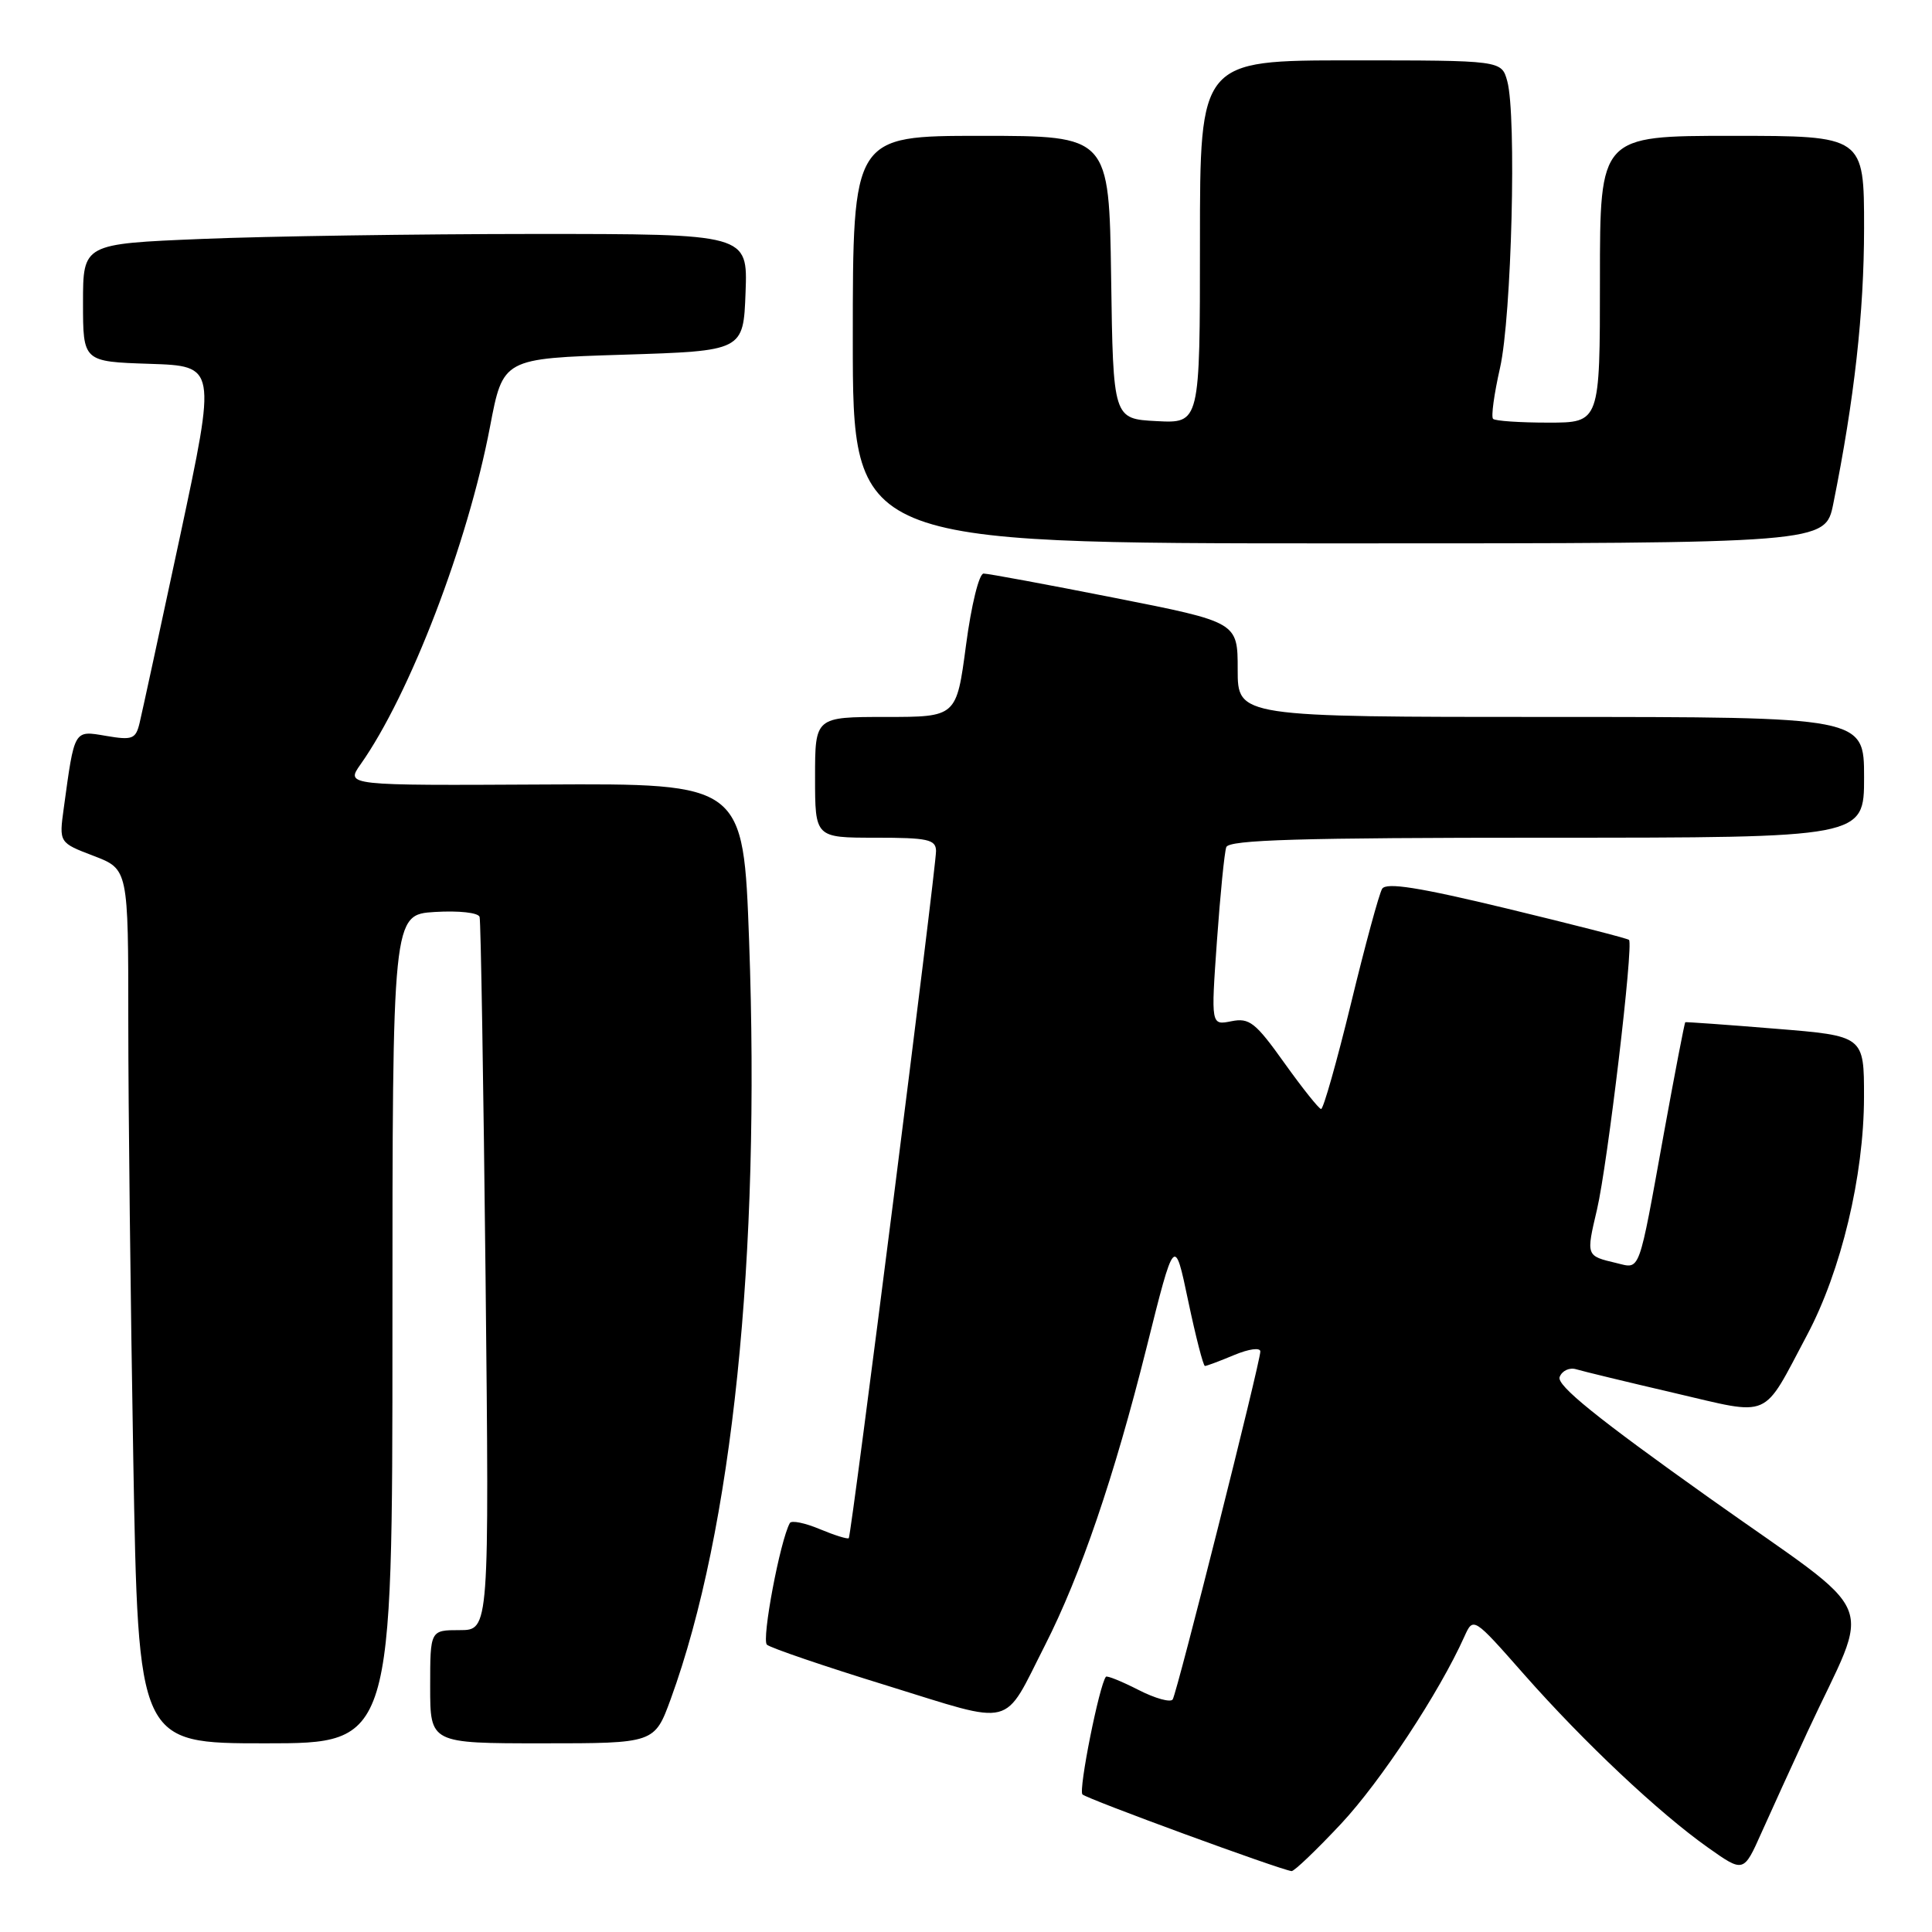 <?xml version="1.0" encoding="UTF-8" standalone="no"?>
<!DOCTYPE svg PUBLIC "-//W3C//DTD SVG 1.1//EN" "http://www.w3.org/Graphics/SVG/1.1/DTD/svg11.dtd" >
<svg xmlns="http://www.w3.org/2000/svg" xmlns:xlink="http://www.w3.org/1999/xlink" version="1.1" viewBox="0 0 256 256">
 <g >
 <path fill="currentColor"
d=" M 177.69 241.67 C 182.95 236.05 190.72 224.25 194.03 216.87 C 195.22 214.23 195.22 214.23 201.95 221.87 C 209.92 230.90 219.80 240.20 226.34 244.83 C 231.04 248.15 231.04 248.15 233.41 242.83 C 234.72 239.90 237.46 233.90 239.49 229.50 C 248.03 211.08 249.64 214.93 226.50 198.49 C 211.66 187.94 206.23 183.56 206.66 182.46 C 206.98 181.62 207.97 181.16 208.87 181.44 C 209.77 181.71 215.59 183.12 221.82 184.57 C 234.89 187.61 233.41 188.25 239.45 176.89 C 243.97 168.39 246.98 155.78 246.99 145.38 C 247.00 137.26 247.00 137.26 235.25 136.31 C 228.79 135.78 223.42 135.40 223.31 135.45 C 223.21 135.50 221.95 142.06 220.50 150.02 C 217.05 169.09 217.40 168.13 214.18 167.36 C 210.14 166.40 210.16 166.45 211.61 160.27 C 213.01 154.30 216.48 125.13 215.85 124.54 C 215.66 124.35 208.38 122.49 199.69 120.39 C 187.99 117.57 183.69 116.89 183.14 117.77 C 182.74 118.42 180.88 125.26 179.01 132.98 C 177.13 140.69 175.35 146.98 175.05 146.95 C 174.75 146.92 172.56 144.17 170.18 140.84 C 166.35 135.47 165.55 134.84 163.16 135.32 C 160.46 135.86 160.46 135.86 161.25 124.68 C 161.69 118.53 162.24 112.94 162.49 112.25 C 162.84 111.28 172.25 111.00 204.97 111.00 C 247.00 111.00 247.00 111.00 247.00 103.00 C 247.00 95.00 247.00 95.00 205.50 95.00 C 164.00 95.00 164.00 95.00 164.00 88.72 C 164.00 82.44 164.00 82.44 147.70 79.22 C 138.74 77.45 130.92 76.00 130.33 76.00 C 129.73 76.00 128.70 80.19 128.00 85.50 C 126.74 95.00 126.74 95.00 117.37 95.00 C 108.00 95.00 108.00 95.00 108.00 103.00 C 108.00 111.00 108.00 111.00 116.00 111.00 C 122.94 111.00 124.00 111.23 124.03 112.75 C 124.06 114.85 112.82 203.37 112.47 203.81 C 112.33 203.98 110.60 203.44 108.63 202.62 C 106.66 201.79 104.87 201.43 104.66 201.81 C 103.37 204.12 100.89 217.28 101.62 217.93 C 102.11 218.36 109.25 220.80 117.50 223.34 C 134.68 228.65 132.81 229.12 138.47 218.00 C 143.20 208.69 147.63 195.71 151.91 178.62 C 155.63 163.73 155.63 163.73 157.44 172.37 C 158.44 177.12 159.44 181.00 159.66 181.00 C 159.88 181.00 161.62 180.35 163.53 179.55 C 165.49 178.73 167.00 178.53 167.00 179.08 C 167.00 180.49 155.99 224.21 155.39 225.18 C 155.12 225.62 153.07 225.06 150.85 223.92 C 148.63 222.79 146.69 222.00 146.54 222.18 C 145.67 223.24 142.88 237.21 143.43 237.77 C 144.04 238.38 169.63 247.76 171.14 247.93 C 171.48 247.97 174.43 245.15 177.69 241.67 Z  M 52.00 176.09 C 52.00 121.19 52.00 121.19 57.63 120.84 C 60.82 120.65 63.38 120.93 63.55 121.50 C 63.71 122.05 64.06 143.54 64.34 169.25 C 64.83 216.00 64.83 216.00 60.92 216.00 C 57.00 216.00 57.00 216.00 57.00 223.50 C 57.00 231.00 57.00 231.00 71.87 231.00 C 86.73 231.00 86.73 231.00 88.88 225.12 C 97.05 202.69 100.78 166.61 99.26 124.65 C 98.50 103.81 98.50 103.81 72.15 103.95 C 45.80 104.09 45.80 104.09 47.77 101.29 C 54.30 92.05 61.98 72.03 64.93 56.54 C 66.65 47.50 66.65 47.50 82.58 47.00 C 98.50 46.50 98.50 46.50 98.79 38.75 C 99.08 31.00 99.08 31.00 70.79 31.00 C 55.23 31.01 35.41 31.30 26.75 31.66 C 11.00 32.31 11.00 32.31 11.00 40.12 C 11.00 47.92 11.00 47.92 19.84 48.21 C 28.67 48.50 28.67 48.50 23.87 71.00 C 21.22 83.38 18.80 94.55 18.49 95.83 C 17.98 97.93 17.53 98.10 14.06 97.51 C 9.76 96.78 9.89 96.56 8.45 107.08 C 7.82 111.66 7.82 111.66 12.41 113.41 C 17.00 115.17 17.00 115.17 17.00 135.42 C 17.00 146.56 17.30 172.62 17.66 193.34 C 18.32 231.00 18.32 231.00 35.16 231.00 C 52.00 231.00 52.00 231.00 52.00 176.09 Z  M 242.92 66.75 C 245.72 52.85 246.99 41.44 247.00 30.25 C 247.00 18.00 247.00 18.00 229.50 18.00 C 212.00 18.00 212.00 18.00 212.00 37.00 C 212.00 56.00 212.00 56.00 205.17 56.00 C 201.41 56.00 198.11 55.78 197.84 55.50 C 197.56 55.23 197.98 52.19 198.76 48.75 C 200.30 41.96 200.97 15.30 199.72 10.75 C 198.96 8.00 198.96 8.00 178.98 8.00 C 159.00 8.00 159.00 8.00 159.00 32.05 C 159.00 56.10 159.00 56.10 153.25 55.80 C 147.50 55.50 147.50 55.50 147.23 36.75 C 146.96 18.00 146.96 18.00 129.98 18.00 C 113.00 18.00 113.00 18.00 113.00 45.00 C 113.00 72.00 113.00 72.00 177.43 72.00 C 241.86 72.00 241.86 72.00 242.92 66.75 Z "/>
</g>
</svg>